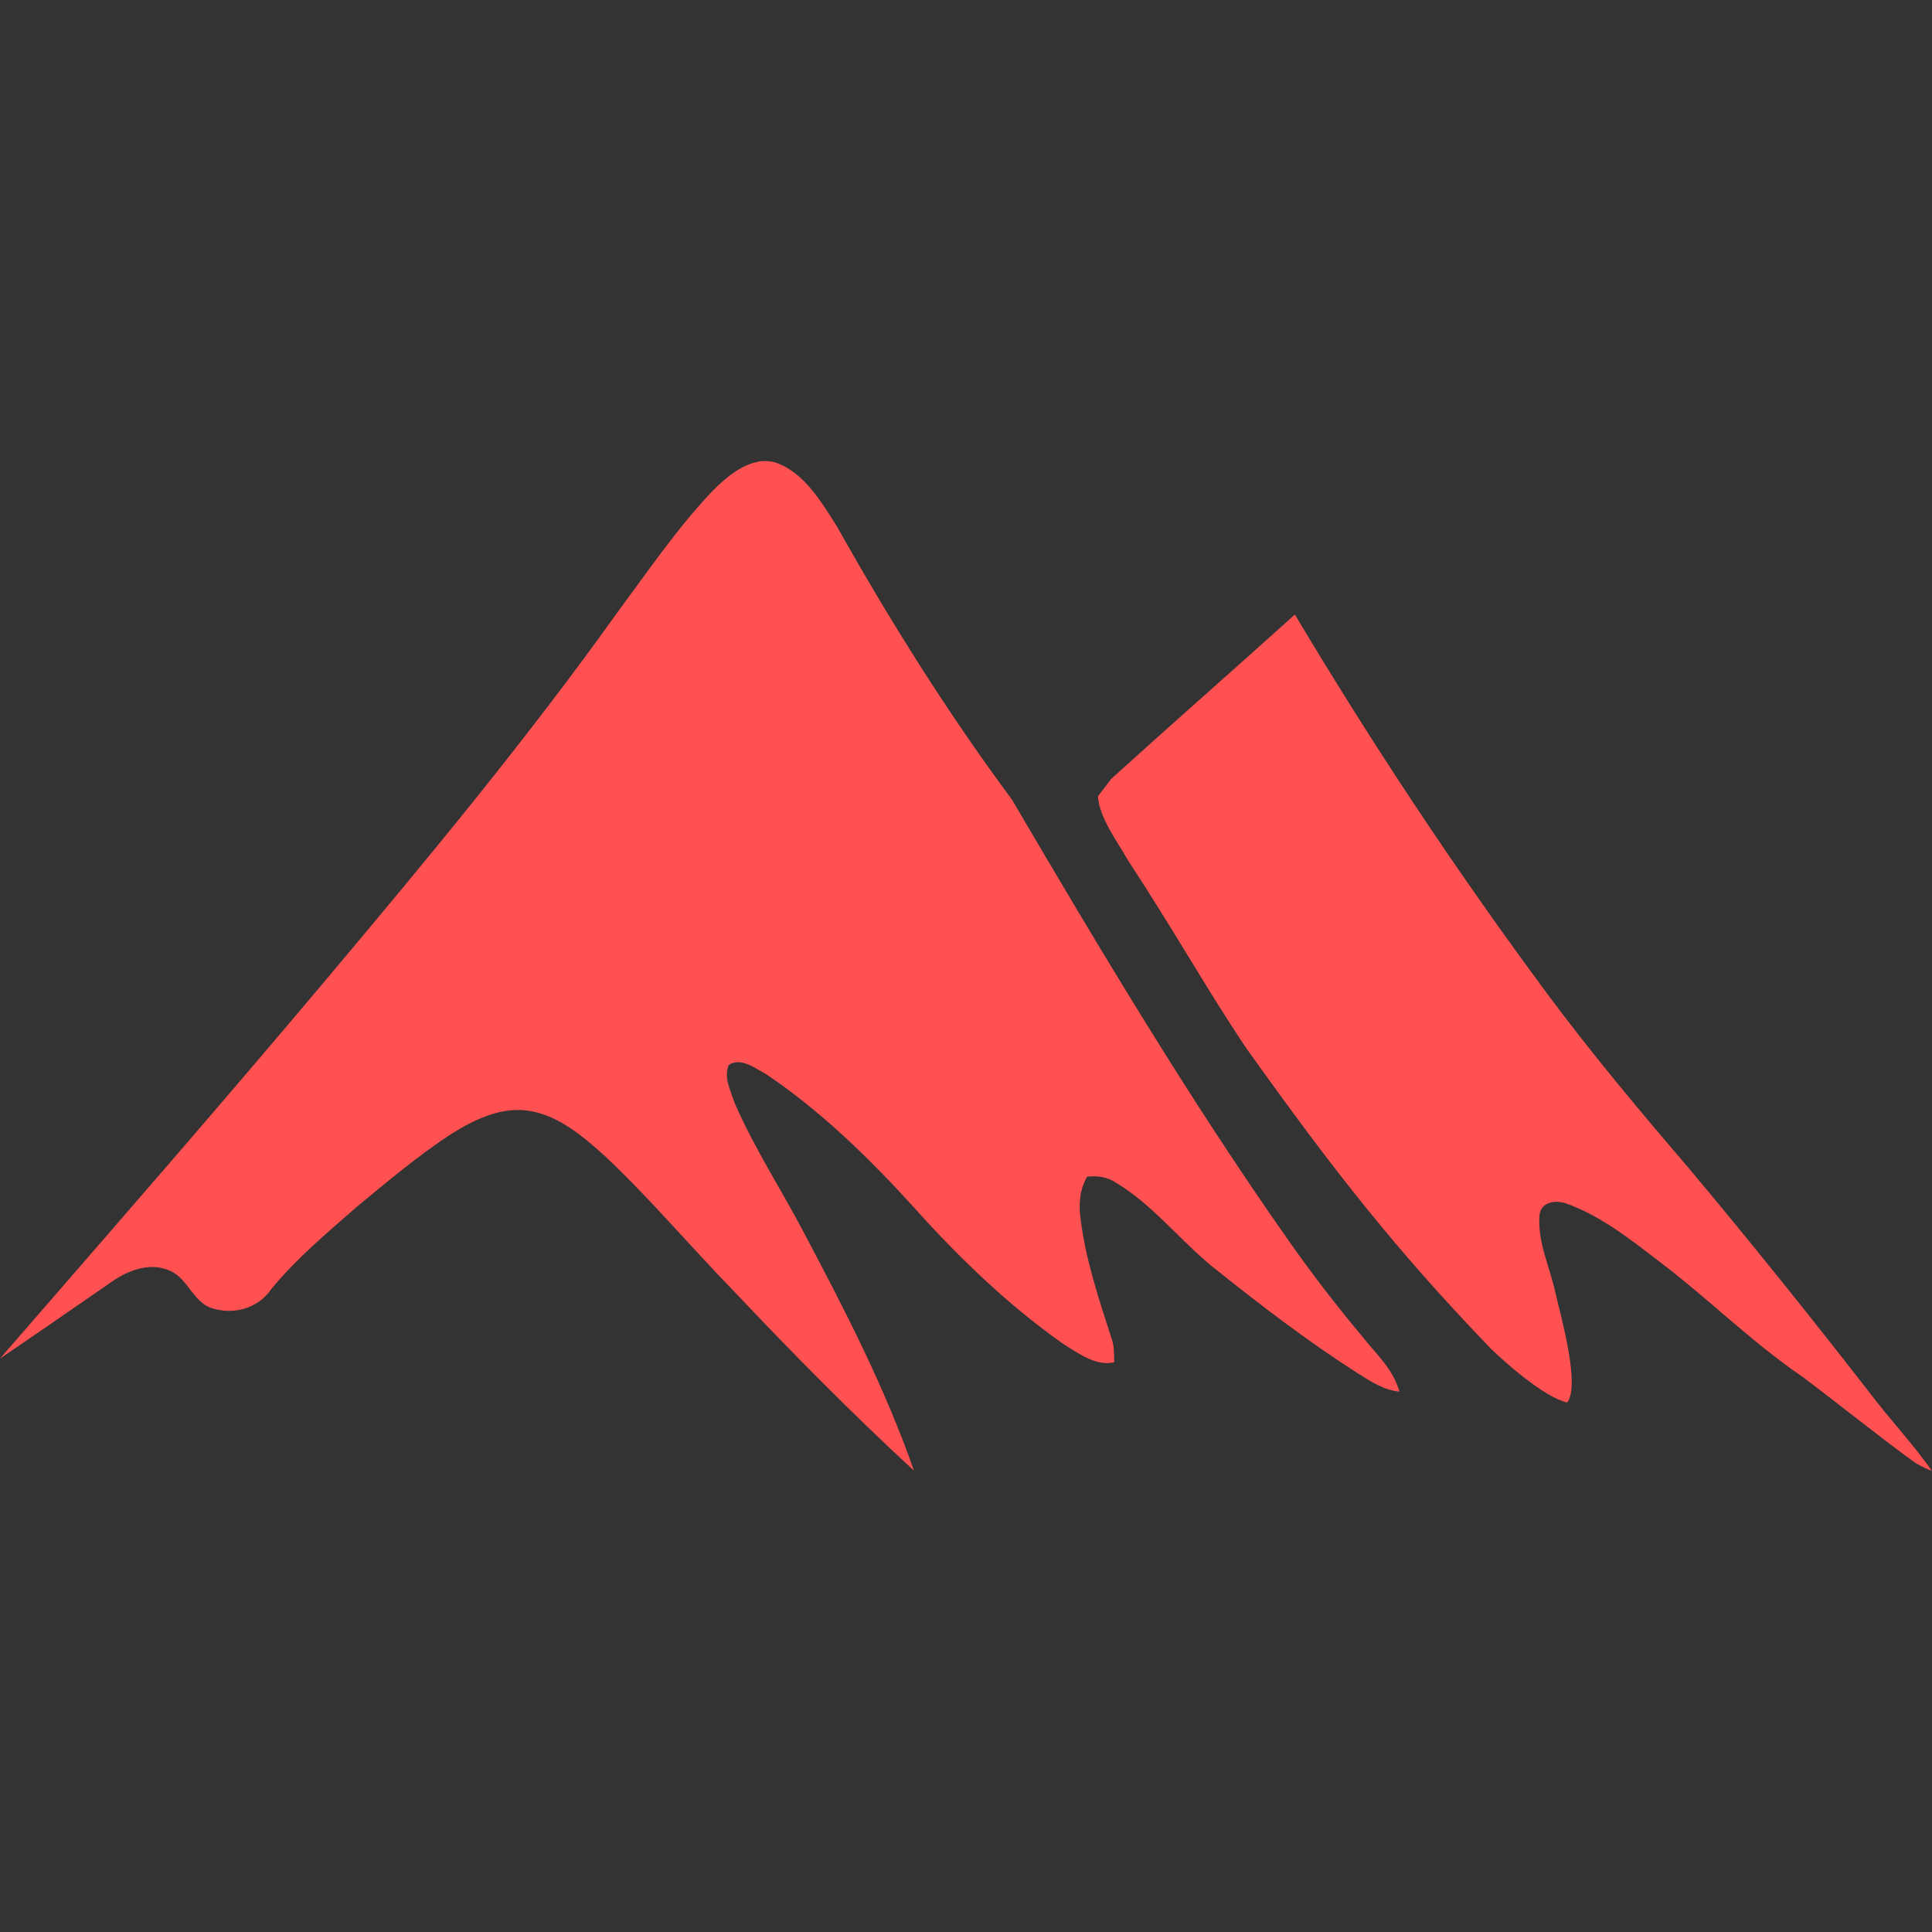 <svg width="22" height="22" version="1.1" xmlns="http://www.w3.org/2000/svg">
 <rect width="100%" height="100%" fill="#333333" stroke="none"/>
 <defs>
  <style id="current-color-scheme" type="text/css">.ColorScheme-Text { color:#dedede; } .ColorScheme-Highlight { color:#5294e2; } .ColorScheme-ButtonBackground { color:#dedede; }</style>
 </defs>
 <g id="22-22-start-here-kde">
  <rect width="22" height="22" opacity=".001"/>
  <path d="m8.642 5.257c-0.195 0.03-0.375 0.18-0.523 0.328-0.398 0.417-0.733 0.909-1.083 1.381-1.03 1.442-2.149 2.792-3.274 4.131-1.239 1.475-2.501 2.922-3.762 4.373 0.436-0.295 0.868-0.596 1.302-0.895 0.191-0.125 0.431-0.202 0.641-0.101 0.192 0.084 0.264 0.359 0.467 0.421 0.234 0.079 0.526 0.014 0.682-0.22 0.291-0.352 0.634-0.638 0.968-0.93 0.35-0.29 0.7-0.585 1.075-0.83 0.278-0.175 0.593-0.323 0.914-0.262 0.324 0.06 0.598 0.292 0.851 0.522 0.51 0.481 0.97 1.029 1.463 1.534 0.664 0.703 1.342 1.39 2.045 2.038-0.333-0.951-0.79-1.834-1.251-2.705-0.26-0.498-0.566-0.962-0.792-1.483-0.043-0.133-0.129-0.296-0.065-0.434 0.138-0.088 0.297 0.039 0.426 0.108 0.618 0.416 1.172 0.953 1.689 1.525 0.524 0.583 1.087 1.122 1.708 1.556 0.174 0.106 0.361 0.245 0.565 0.198-0.001-0.091 6.83e-4 -0.184-0.03-0.269-0.143-0.446-0.296-0.895-0.354-1.37-0.023-0.163-0.007-0.336 0.076-0.474 0.114-0.012 0.229 0.001 0.33 0.07 0.402 0.24 0.714 0.637 1.079 0.941 0.546 0.438 1.1 0.863 1.682 1.234 0.146 0.093 0.297 0.187 0.465 0.203-0.076-0.268-0.278-0.44-0.434-0.641-0.289-0.346-0.567-0.706-0.829-1.08-1.128-1.604-2.145-3.309-3.15-5.021-0.723-0.974-1.378-2.016-1.984-3.095-0.184-0.296-0.385-0.629-0.699-0.74-0.068-0.021-0.135-0.025-0.2-0.015zm6.104 1.74c-0.688 0.621-1.403 1.247-2.09 1.87l-0.154 0.201c0.019 0.247 0.214 0.502 0.337 0.72 0.521 0.792 0.932 1.527 1.359 2.157 1.006 1.409 1.7 2.29 2.779 3.413 0.115 0.112 0.595 0.553 0.87 0.612 0.149-0.203-0.072-0.971-0.139-1.265-0.064-0.286-0.2-0.563-0.178-0.864 0.016-0.161 0.19-0.175 0.298-0.139 0.393 0.138 0.735 0.408 1.073 0.668 0.553 0.419 1.055 0.921 1.626 1.309 0.419 0.315 0.829 0.647 1.251 0.956 0.068 0.05 0.143 0.083 0.221 0.114-0.224-0.318-0.488-0.595-0.721-0.905-0.675-0.868-1.362-1.725-2.065-2.562-0.548-0.64-1.09-1.286-1.596-1.968-1.023-1.38-1.981-2.822-2.872-4.316z" fill="#ff5151" stroke-width="3.566"/>
 </g>
 <g id="start-here-kde" transform="matrix(1.454 0 0 1.454 30.455 -5.525)">
  <rect width="22" height="22" opacity=".001"/>
  <path d="m9.07 6.243c-0.16 0.025-0.307 0.149-0.428 0.272-0.326 0.346-0.6 0.753-0.886 1.144-0.843 1.195-1.758 2.313-2.679 3.422-1.014 1.222-2.047 2.421-3.078 3.623 0.357-0.245 0.71-0.494 1.065-0.742 0.156-0.104 0.352-0.167 0.525-0.083 0.157 0.069 0.216 0.298 0.382 0.349 0.192 0.065 0.43 0.012 0.558-0.182 0.238-0.291 0.518-0.529 0.792-0.771 0.287-0.241 0.573-0.484 0.88-0.687 0.227-0.145 0.485-0.267 0.748-0.217 0.265 0.049 0.489 0.242 0.696 0.432 0.417 0.399 0.794 0.853 1.197 1.271 0.543 0.583 1.098 1.151 1.673 1.688-0.273-0.788-0.646-1.519-1.024-2.24-0.212-0.412-0.463-0.797-0.648-1.229-0.035-0.111-0.105-0.245-0.053-0.36 0.113-0.073 0.243 0.032 0.349 0.089 0.505 0.345 0.959 0.789 1.382 1.264 0.428 0.483 0.89 0.929 1.397 1.289 0.142 0.088 0.295 0.203 0.463 0.164-0.001-0.075 5.59e-4 -0.152-0.024-0.223-0.117-0.37-0.242-0.741-0.29-1.135-0.019-0.135-0.005-0.279 0.062-0.393 0.093-0.01 0.187 0.001 0.27 0.058 0.329 0.199 0.584 0.528 0.883 0.78 0.447 0.363 0.9 0.715 1.376 1.022 0.119 0.077 0.243 0.155 0.381 0.168-0.063-0.222-0.227-0.364-0.355-0.531-0.236-0.287-0.464-0.585-0.678-0.895-0.923-1.329-1.755-2.741-2.577-4.159-0.592-0.807-1.128-1.67-1.623-2.564-0.151-0.246-0.315-0.521-0.572-0.613-0.056-0.017-0.111-0.02-0.164-0.012zm4.994 1.441c-0.563 0.514-1.148 1.033-1.71 1.549l-0.126 0.167c0.016 0.204 0.175 0.416 0.276 0.596 0.426 0.656 0.762 1.265 1.112 1.787 0.823 1.167 1.391 1.897 2.274 2.828 0.094 0.093 0.487 0.458 0.711 0.507 0.122-0.168-0.059-0.805-0.114-1.048-0.052-0.237-0.164-0.466-0.146-0.716 0.013-0.133 0.156-0.145 0.244-0.115 0.322 0.114 0.602 0.338 0.878 0.554 0.453 0.347 0.863 0.763 1.33 1.085 0.343 0.261 0.678 0.536 1.024 0.792 0.056 0.042 0.117 0.069 0.181 0.094-0.183-0.264-0.399-0.493-0.59-0.749-0.552-0.719-1.114-1.429-1.69-2.122-0.448-0.53-0.892-1.065-1.306-1.631-0.837-1.143-1.621-2.338-2.35-3.575z" fill="#eeeeee" stroke-width="2.936"/>
 </g>
</svg>
